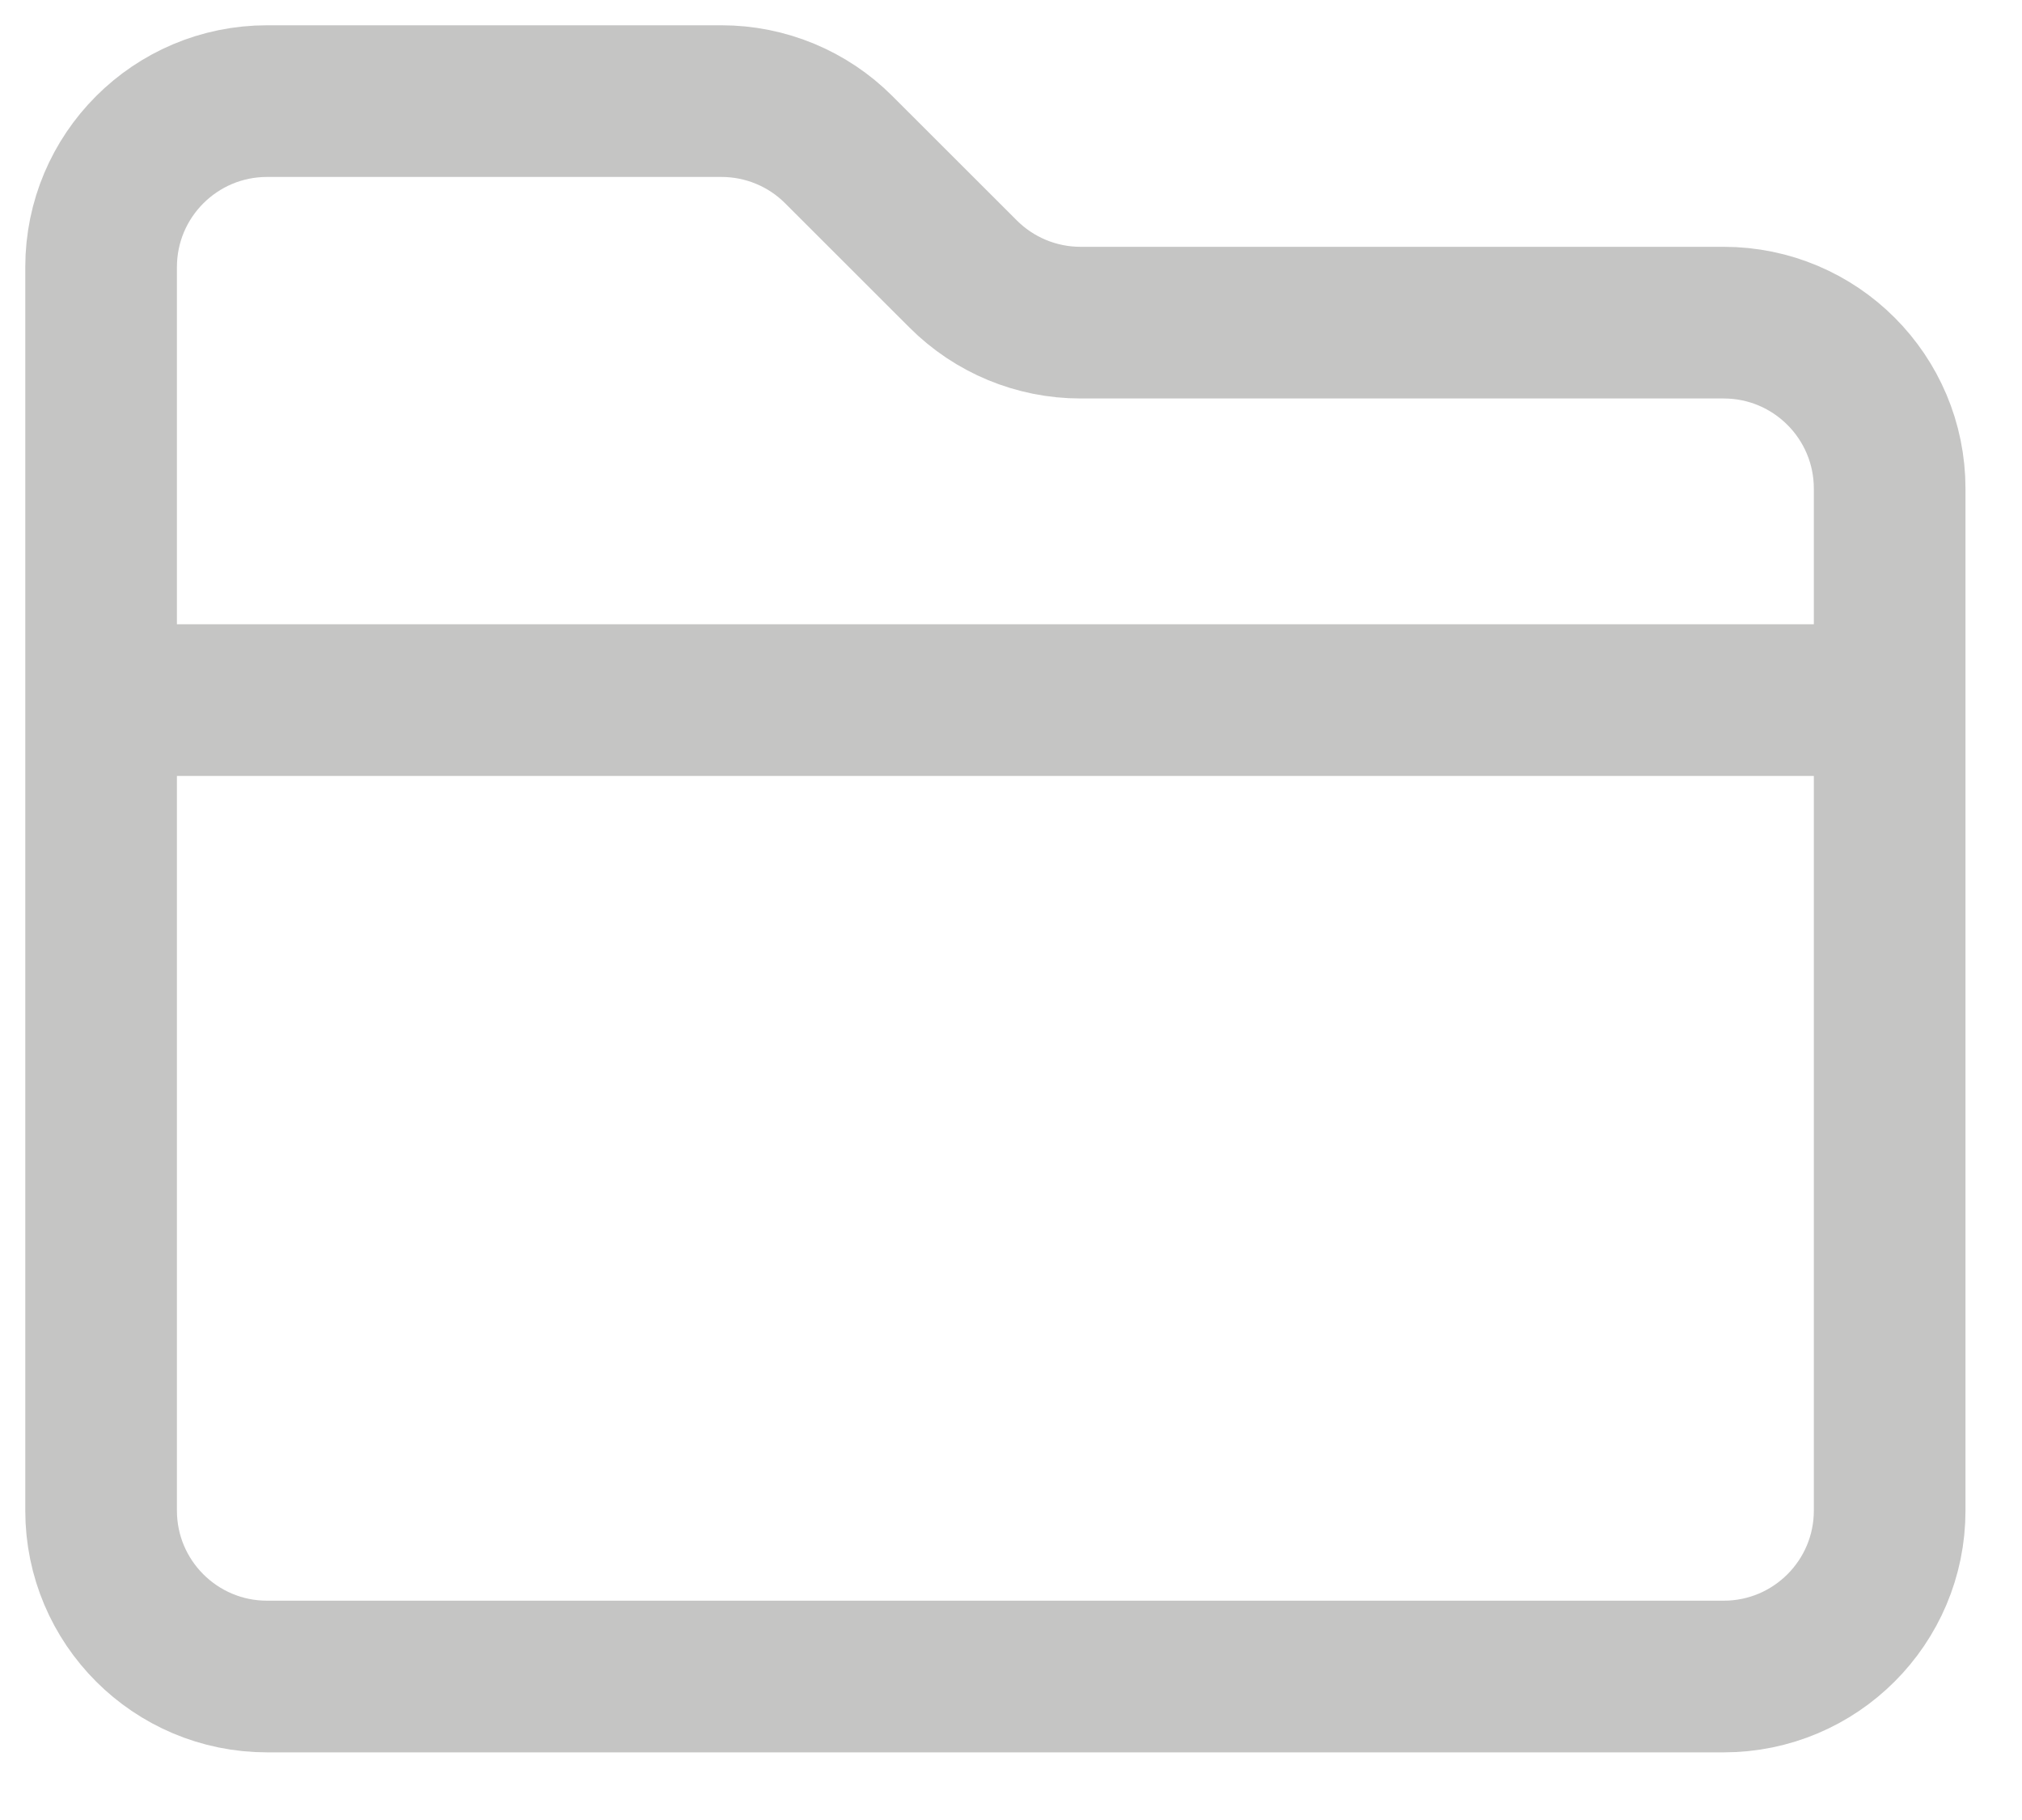 <svg width="20" height="18" viewBox="0 0 20 18" fill="none" xmlns="http://www.w3.org/2000/svg">
<path d="M18.691 6.924V14.94C18.691 15.846 17.956 16.581 17.049 16.581H2.642C1.735 16.581 1 15.846 1 14.94V6.924M18.691 6.924H1M18.691 6.924V4.833C18.691 3.926 17.956 3.191 17.049 3.191H10.688C10.252 3.191 9.835 3.018 9.527 2.71L8.297 1.481C7.99 1.173 7.572 1 7.136 1H2.642C1.735 1 1 1.735 1 2.642V6.924" stroke="#C5C5C4" stroke-width="1.5"/>
</svg>
